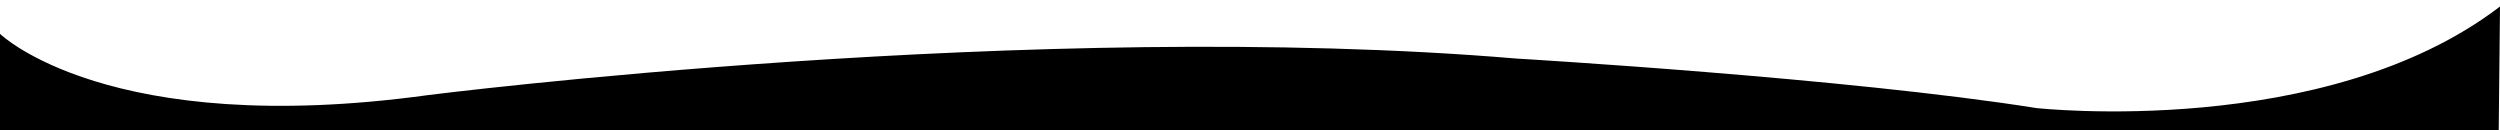 <svg xmlns="http://www.w3.org/2000/svg" preserveAspectRatio="xMinYMax meet" height="100" viewBox="0 0 1920 80">
  <defs>
    <!-- <style>
      .cls-1 {
        fill: #fff;
        fill-rule: evenodd;
      }
    </style> -->
  </defs>
  <path id="slider_shape" data-name="slider shape" class="cls-1" d="M0,6S83.012,86.852,329,53c0,0,466.474-59.18,836-28,0,0,253.46,14.886,399,38,0,0,222.07,24.5,356-78l-1,96H0V6Z"/>
</svg>
